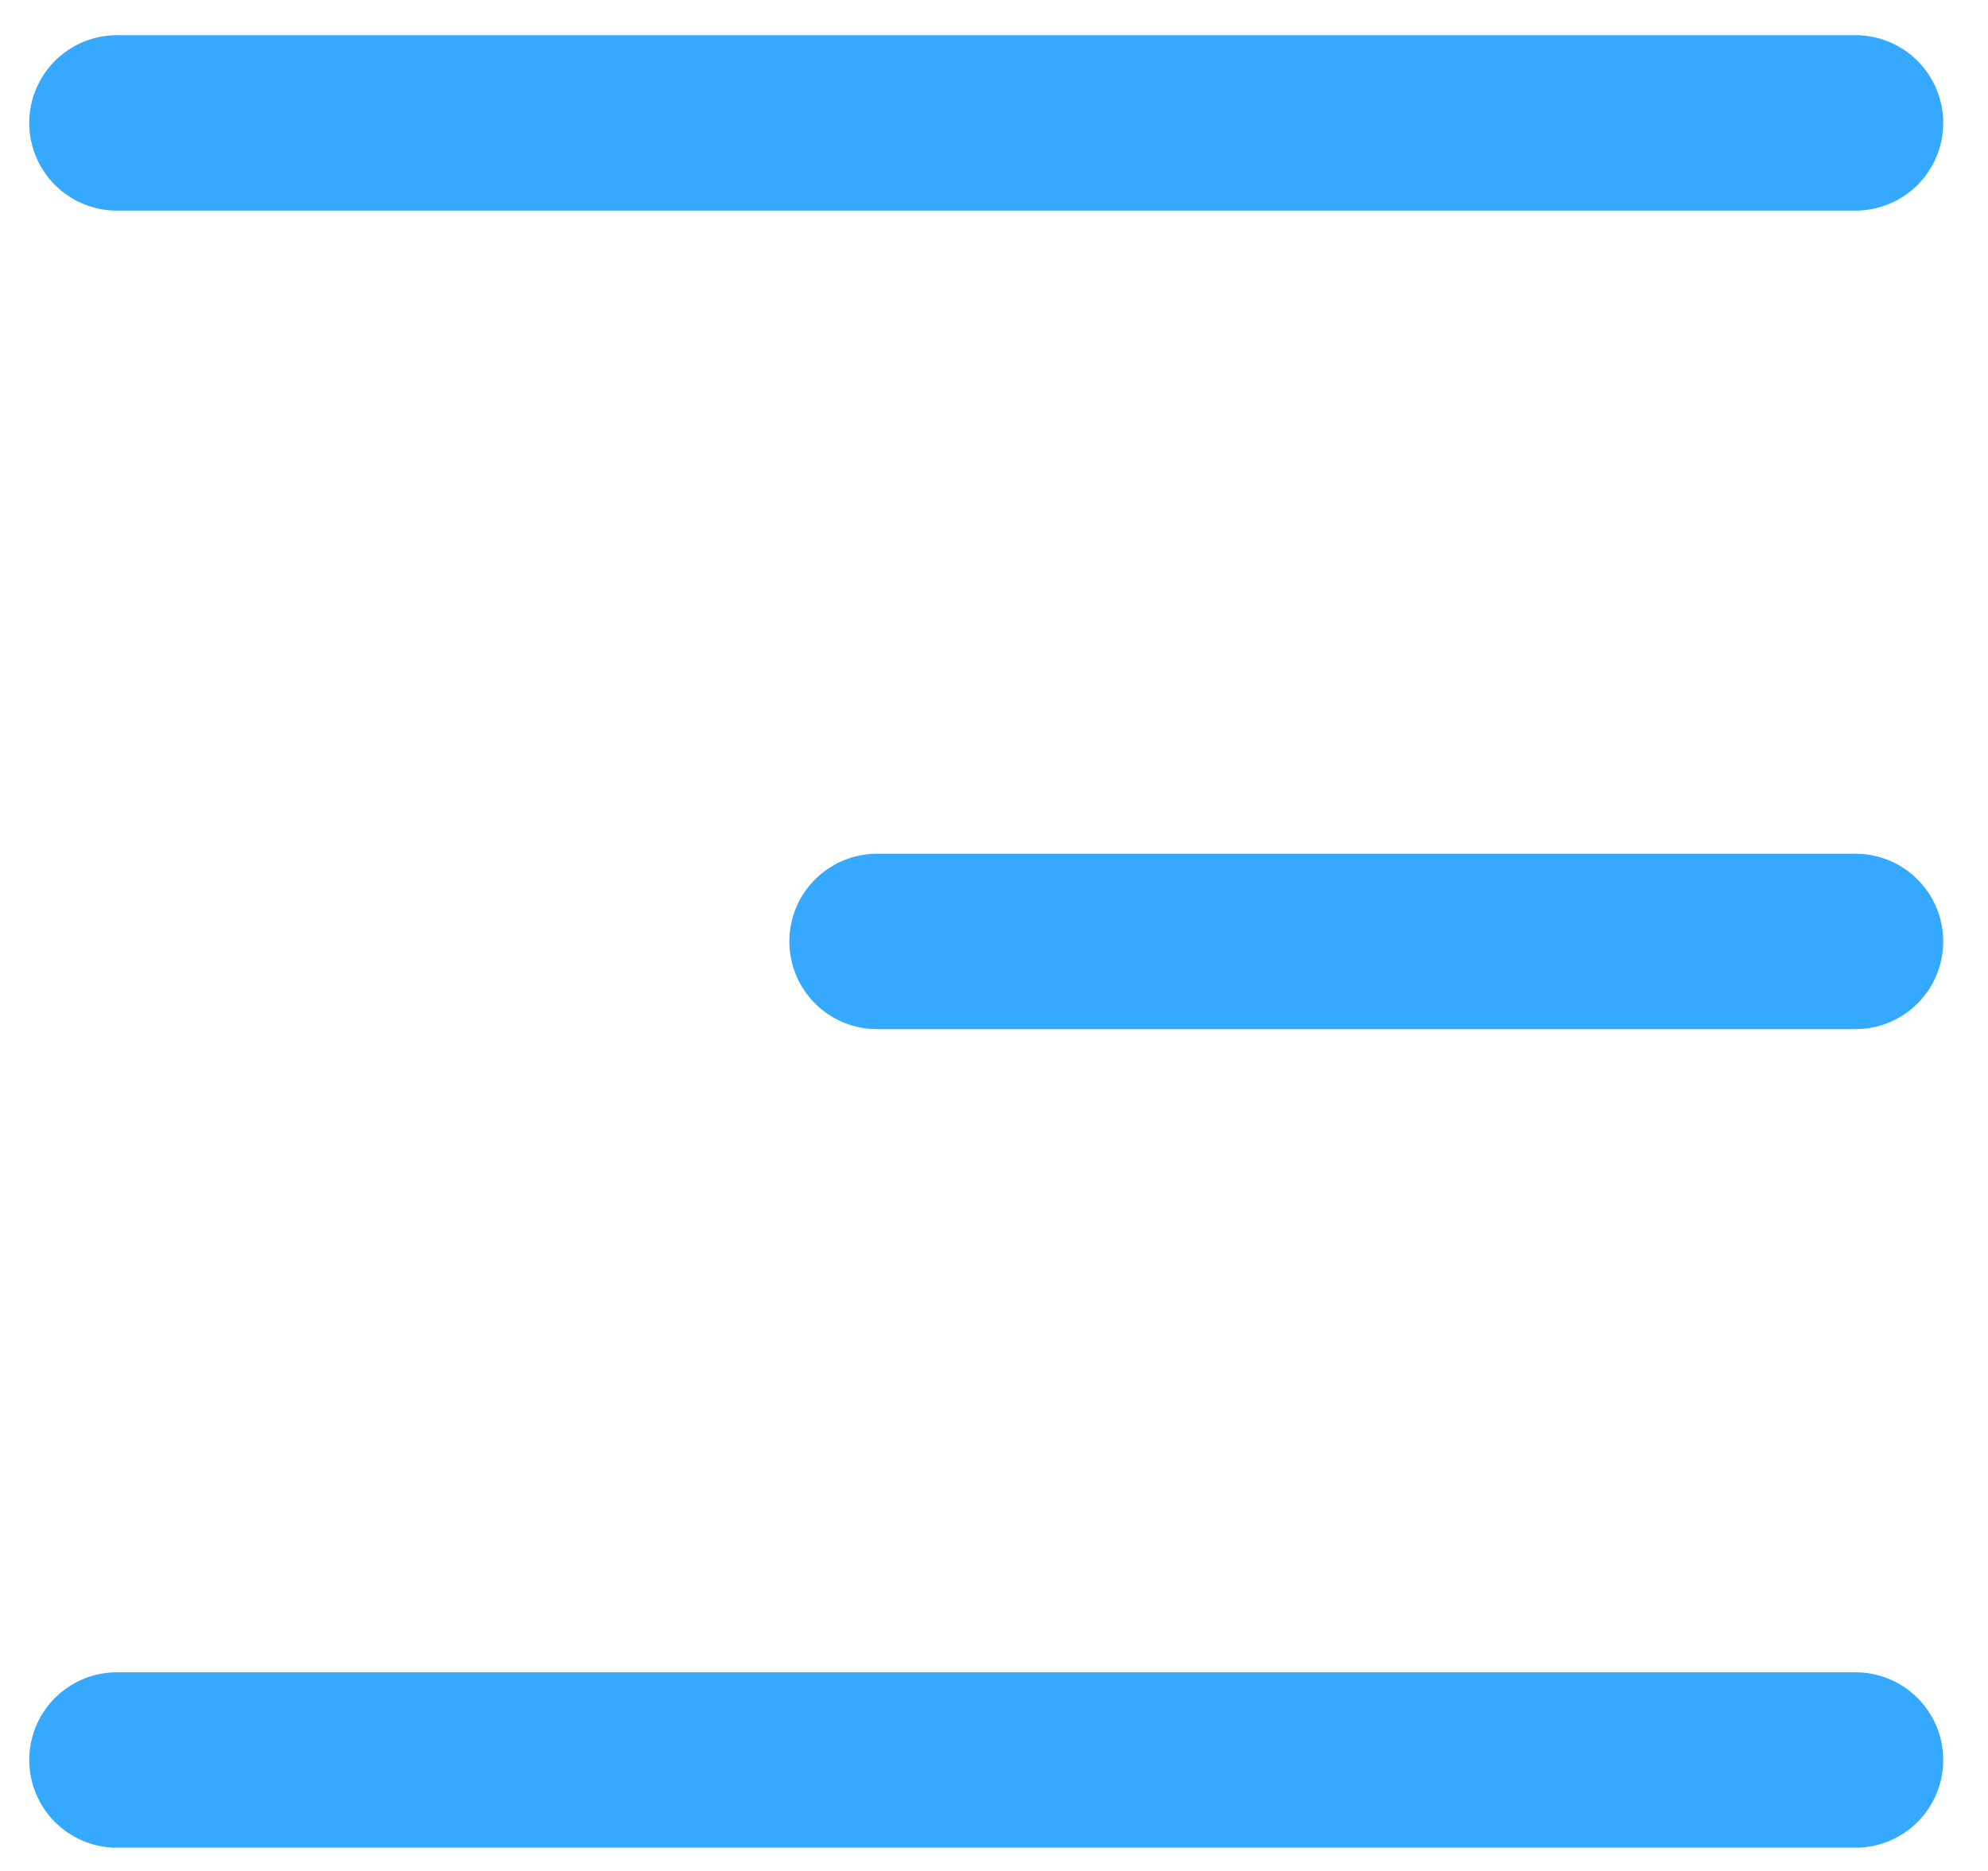 <svg xmlns="http://www.w3.org/2000/svg" width="34" height="32" viewBox="0 0 34 32">
    <g fill="none" fill-rule="evenodd" stroke="#34A9FF" stroke-linecap="round" stroke-width="3">
        <path d="M0 29.102L29.734 29.102M0 1.102L29.734 1.102M29.734 15.102L13 15.102" transform="translate(2 1)"/>
    </g>
</svg>

